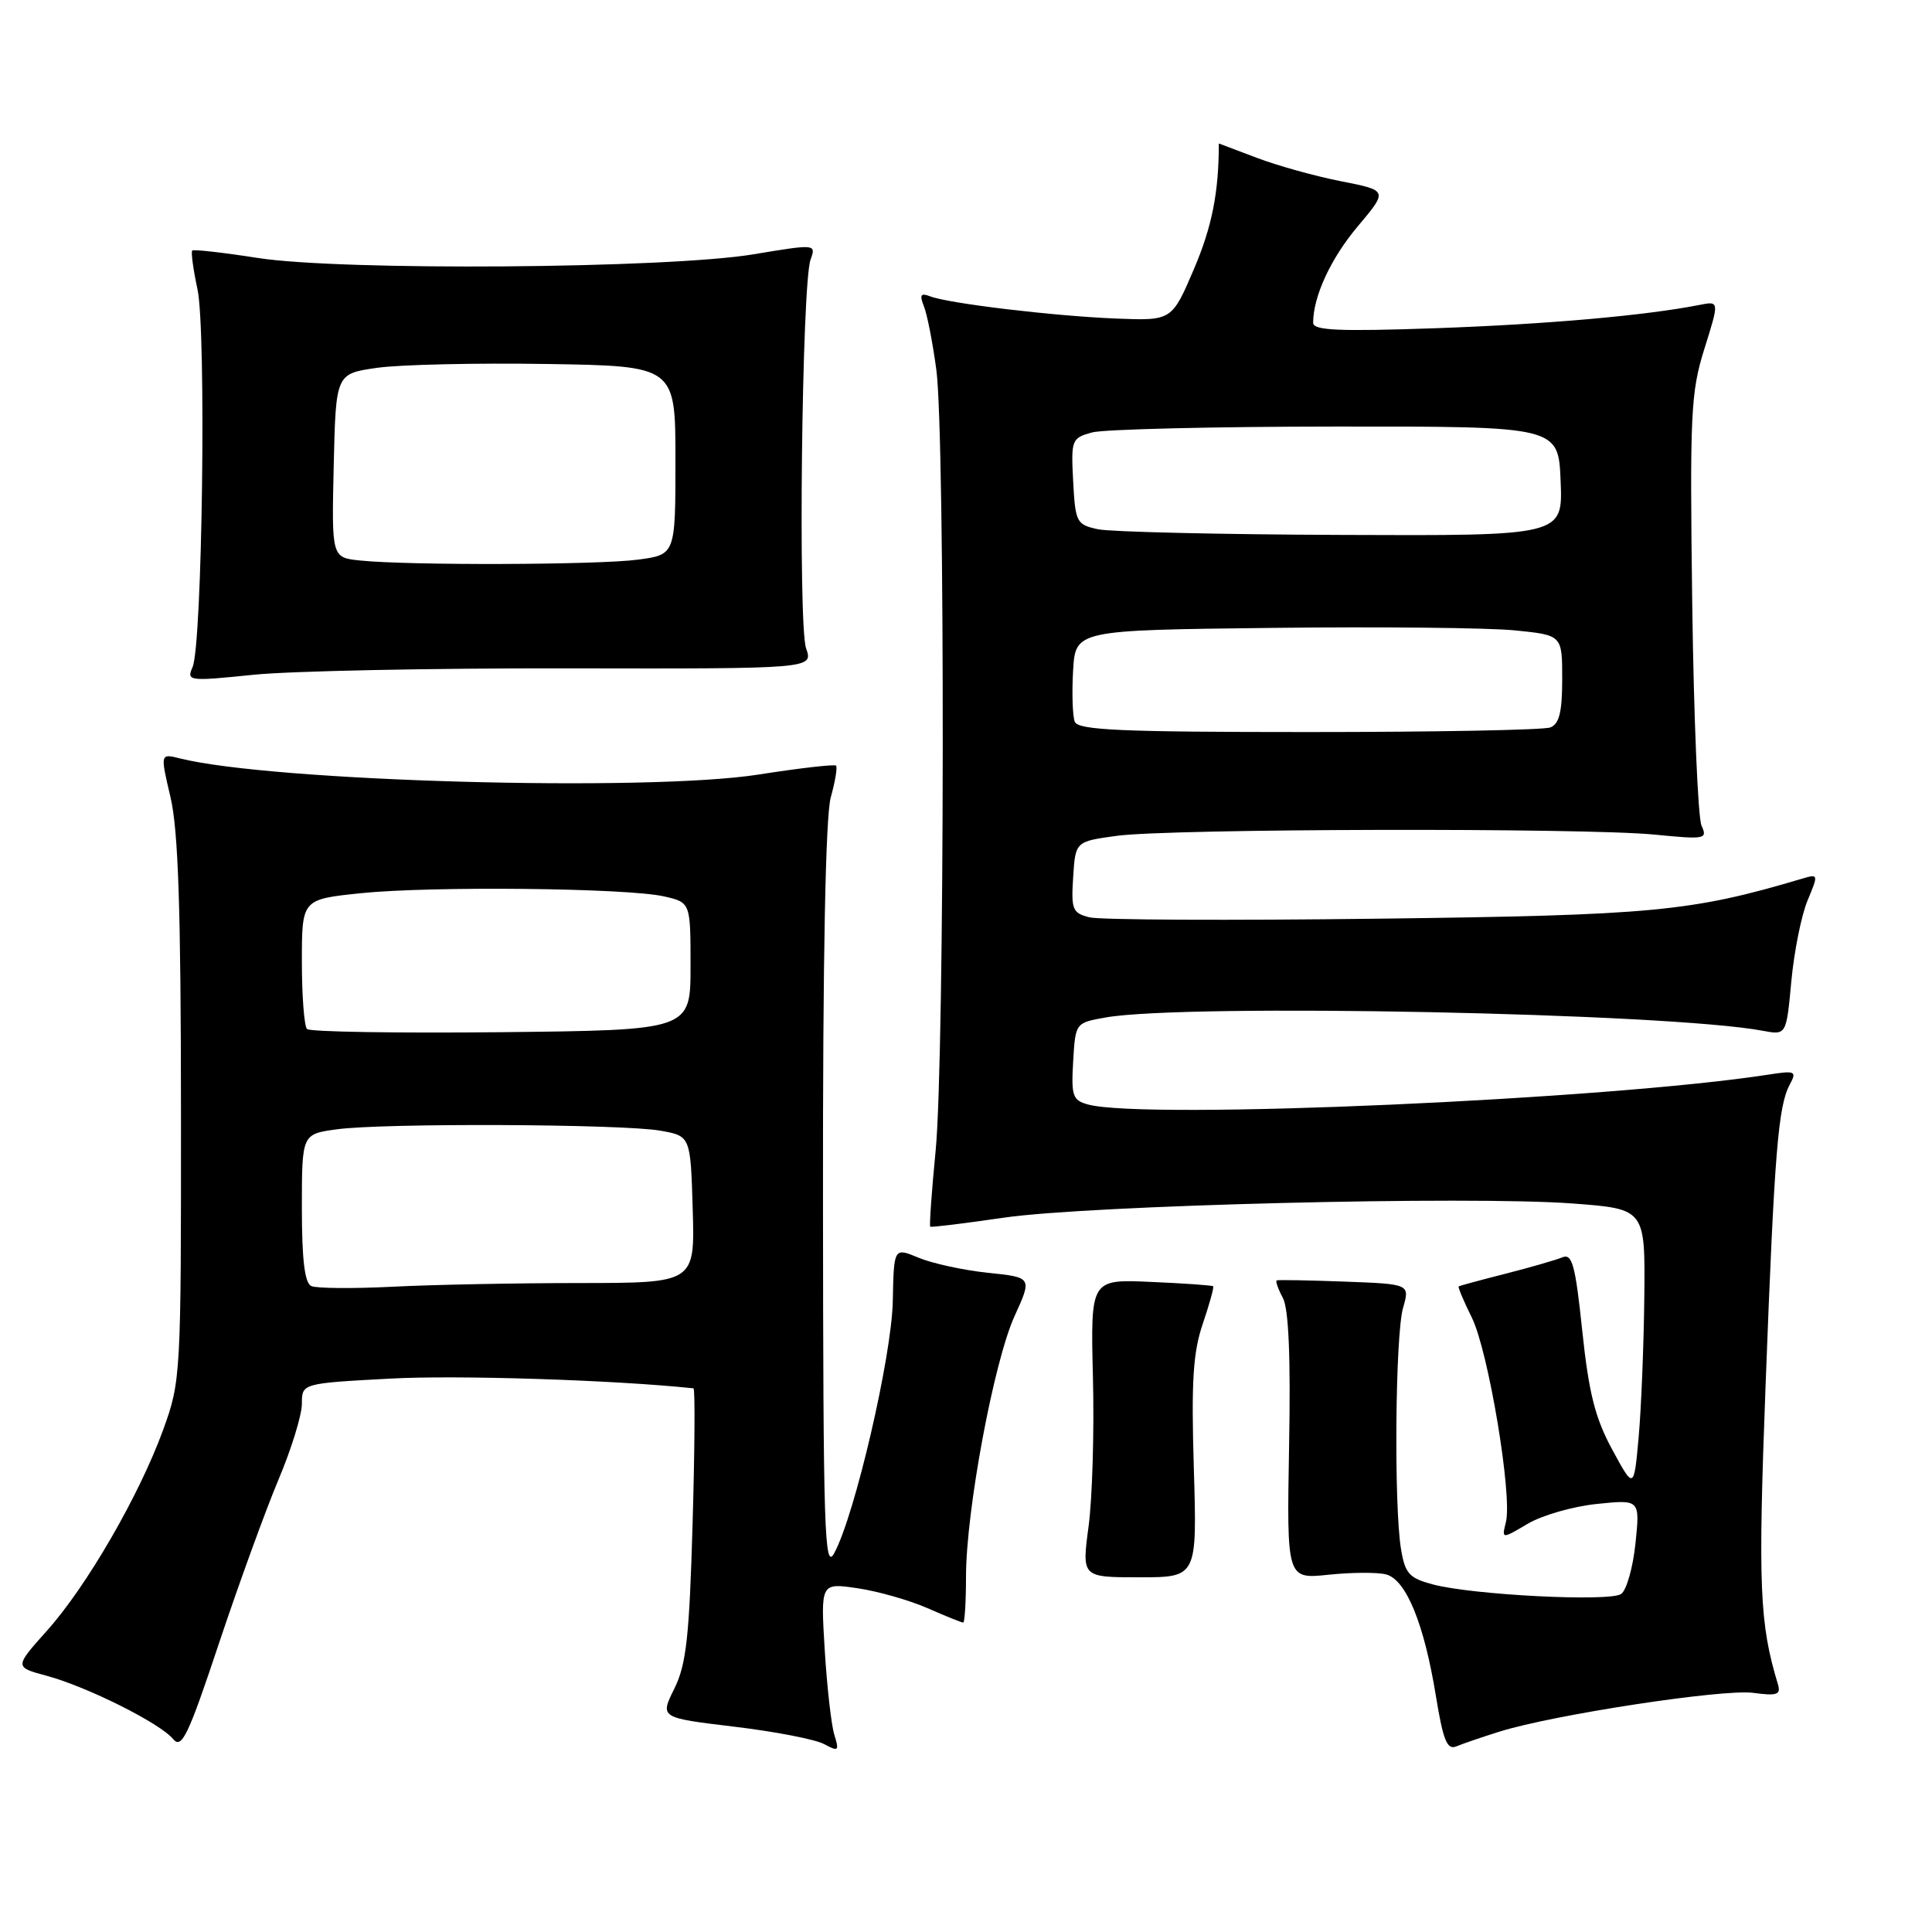 <?xml version="1.0" encoding="UTF-8" standalone="no"?>
<!DOCTYPE svg PUBLIC "-//W3C//DTD SVG 1.1//EN" "http://www.w3.org/Graphics/SVG/1.1/DTD/svg11.dtd" >
<svg xmlns="http://www.w3.org/2000/svg" xmlns:xlink="http://www.w3.org/1999/xlink" version="1.1" viewBox="0 0 256 256">
 <g >
 <path fill="currentColor"
d=" M 36.88 196.11 C 38.60 192.05 40.00 187.50 40.00 186.01 C 40.00 183.30 40.00 183.30 51.75 182.67 C 60.62 182.19 81.32 182.85 91.89 183.96 C 92.11 183.98 92.06 192.08 91.77 201.95 C 91.34 216.90 90.94 220.55 89.35 223.76 C 87.44 227.61 87.44 227.61 97.25 228.79 C 102.64 229.43 108.01 230.47 109.17 231.09 C 111.11 232.13 111.23 232.03 110.55 229.86 C 110.15 228.56 109.58 223.50 109.28 218.62 C 108.74 209.73 108.74 209.73 113.62 210.45 C 116.30 210.84 120.47 212.03 122.88 213.08 C 125.28 214.14 127.42 215.00 127.63 215.00 C 127.83 215.00 128.00 212.26 128.00 208.92 C 128.00 200.22 131.69 180.39 134.44 174.38 C 136.77 169.26 136.77 169.26 130.89 168.65 C 127.66 168.31 123.53 167.41 121.73 166.66 C 118.44 165.29 118.44 165.29 118.30 172.39 C 118.16 179.74 113.27 200.78 110.54 205.80 C 109.24 208.20 109.08 203.02 109.05 159.00 C 109.02 126.88 109.39 108.15 110.08 105.66 C 110.67 103.54 110.98 101.65 110.78 101.45 C 110.58 101.25 105.94 101.78 100.46 102.64 C 85.65 104.94 36.03 103.56 23.83 100.49 C 21.23 99.84 21.23 99.84 22.60 105.67 C 23.62 110.03 23.97 120.50 23.98 147.20 C 24.00 182.22 23.95 183.03 21.64 189.40 C 18.49 198.09 11.48 210.22 6.20 216.10 C 1.91 220.90 1.91 220.90 6.18 222.05 C 11.53 223.49 21.19 228.32 22.94 230.43 C 24.07 231.80 24.93 230.02 29.01 217.76 C 31.63 209.92 35.17 200.18 36.88 196.11 Z  M 198.69 229.45 C 205.82 227.21 228.29 223.78 232.29 224.31 C 235.48 224.74 236.00 224.56 235.58 223.16 C 233.14 215.11 232.94 210.23 233.95 183.52 C 235.12 152.68 235.61 146.59 237.15 143.72 C 238.11 141.93 237.90 141.84 234.34 142.39 C 212.99 145.70 151.81 148.40 144.20 146.36 C 142.13 145.80 141.93 145.24 142.20 140.63 C 142.50 135.53 142.50 135.53 146.50 134.82 C 157.16 132.94 221.06 134.23 233.56 136.58 C 236.70 137.17 236.70 137.17 237.36 130.02 C 237.73 126.09 238.69 121.28 239.51 119.32 C 240.97 115.82 240.96 115.78 238.75 116.44 C 224.03 120.81 218.96 121.28 182.67 121.73 C 162.96 121.98 145.72 121.90 144.36 121.55 C 142.11 120.99 141.92 120.51 142.20 116.22 C 142.50 111.50 142.50 111.50 148.00 110.75 C 155.02 109.79 209.91 109.67 219.25 110.59 C 225.95 111.25 226.28 111.19 225.46 109.40 C 224.99 108.35 224.43 95.12 224.23 80.00 C 223.90 54.78 224.03 51.98 225.85 46.19 C 227.83 39.88 227.83 39.88 225.16 40.41 C 218.04 41.81 204.98 42.97 190.25 43.49 C 177.37 43.94 174.00 43.79 174.00 42.77 C 174.00 39.28 176.34 34.22 179.93 29.97 C 183.91 25.24 183.91 25.24 177.71 24.02 C 174.29 23.35 169.25 21.95 166.50 20.90 C 163.75 19.86 161.50 19.00 161.50 19.01 C 161.50 25.47 160.60 30.03 158.22 35.61 C 155.28 42.50 155.28 42.50 147.89 42.21 C 139.66 41.88 125.74 40.22 123.26 39.27 C 121.99 38.78 121.82 39.06 122.42 40.58 C 122.85 41.63 123.59 45.42 124.07 49.00 C 125.25 57.85 125.18 140.08 123.98 152.43 C 123.45 157.88 123.13 162.44 123.26 162.54 C 123.39 162.65 127.78 162.11 133.00 161.35 C 144.27 159.70 194.72 158.44 208.40 159.47 C 218.00 160.19 218.00 160.19 217.88 171.84 C 217.81 178.25 217.47 186.62 217.13 190.44 C 216.50 197.37 216.50 197.37 213.63 192.08 C 211.36 187.90 210.53 184.59 209.66 176.37 C 208.75 167.64 208.32 166.06 207.03 166.60 C 206.19 166.95 202.80 167.93 199.50 168.77 C 196.20 169.61 193.40 170.37 193.28 170.45 C 193.16 170.54 193.94 172.40 195.02 174.58 C 197.22 179.02 200.42 198.20 199.54 201.69 C 198.98 203.95 198.98 203.95 202.43 201.91 C 204.33 200.78 208.46 199.60 211.60 199.28 C 217.31 198.69 217.31 198.69 216.71 204.50 C 216.38 207.70 215.52 210.72 214.81 211.21 C 213.28 212.27 195.17 211.35 189.88 209.95 C 186.72 209.11 186.18 208.52 185.64 205.25 C 184.69 199.51 184.88 176.89 185.91 173.31 C 186.82 170.14 186.82 170.14 178.16 169.82 C 173.40 169.64 169.35 169.57 169.17 169.66 C 168.99 169.75 169.35 170.79 169.98 171.97 C 170.76 173.41 171.03 179.82 170.81 191.67 C 170.50 209.24 170.50 209.24 176.04 208.66 C 179.08 208.34 182.52 208.32 183.67 208.62 C 186.32 209.32 188.72 215.18 190.27 224.77 C 191.23 230.63 191.75 231.92 192.98 231.40 C 193.82 231.05 196.39 230.17 198.69 229.45 Z  M 158.19 194.59 C 157.84 183.06 158.08 179.22 159.37 175.42 C 160.26 172.80 160.88 170.56 160.75 170.44 C 160.61 170.31 156.90 170.05 152.50 169.86 C 144.50 169.50 144.50 169.50 144.82 182.52 C 145.00 189.67 144.74 198.56 144.24 202.27 C 143.34 209.00 143.34 209.00 150.98 209.00 C 158.62 209.00 158.62 209.00 158.19 194.59 Z  M 75.13 88.56 C 107.76 88.62 107.76 88.62 106.81 85.90 C 105.73 82.80 106.25 37.64 107.40 34.41 C 108.15 32.33 108.12 32.32 99.82 33.70 C 88.42 35.59 45.26 35.91 34.15 34.18 C 29.55 33.46 25.64 33.02 25.47 33.20 C 25.29 33.38 25.60 35.69 26.17 38.34 C 27.35 43.90 26.81 85.49 25.51 88.41 C 24.70 90.25 25.01 90.29 33.58 89.41 C 38.49 88.91 57.18 88.53 75.13 88.56 Z  M 41.25 170.41 C 40.37 170.01 40.00 166.90 40.00 160.05 C 40.00 150.27 40.00 150.27 44.64 149.64 C 50.81 148.79 82.44 148.93 87.50 149.82 C 91.50 150.53 91.50 150.53 91.79 160.26 C 92.07 170.00 92.07 170.00 76.79 170.01 C 68.38 170.01 57.23 170.23 52.00 170.50 C 46.77 170.76 41.94 170.72 41.25 170.41 Z  M 40.68 136.35 C 40.31 135.97 40.00 131.96 40.00 127.42 C 40.00 119.17 40.00 119.17 47.75 118.36 C 57.09 117.39 83.12 117.66 88.00 118.78 C 91.50 119.58 91.50 119.58 91.50 128.04 C 91.50 136.50 91.50 136.50 66.43 136.77 C 52.65 136.91 41.06 136.73 40.68 136.35 Z  M 142.41 95.63 C 142.12 94.88 142.02 91.84 142.19 88.88 C 142.50 83.50 142.50 83.50 168.50 83.20 C 182.80 83.03 197.31 83.18 200.75 83.53 C 207.00 84.16 207.00 84.16 207.00 89.97 C 207.00 94.35 206.61 95.94 205.42 96.39 C 204.55 96.73 190.13 97.00 173.39 97.00 C 148.54 97.00 142.84 96.75 142.41 95.63 Z  M 145.50 70.13 C 142.64 69.52 142.49 69.22 142.20 63.78 C 141.91 58.27 142.00 58.04 144.70 57.30 C 146.24 56.88 160.78 56.53 177.00 56.52 C 206.50 56.50 206.50 56.50 206.79 63.75 C 207.09 71.00 207.09 71.00 177.79 70.88 C 161.68 70.82 147.15 70.48 145.50 70.13 Z  M 47.72 74.27 C 43.94 73.88 43.94 73.88 44.22 61.70 C 44.50 49.52 44.50 49.52 49.96 48.74 C 52.97 48.31 63.10 48.08 72.46 48.23 C 89.50 48.50 89.50 48.50 89.50 61.00 C 89.50 73.50 89.50 73.50 84.50 74.16 C 79.21 74.86 54.11 74.94 47.72 74.27 Z "/>
</g>
</svg>